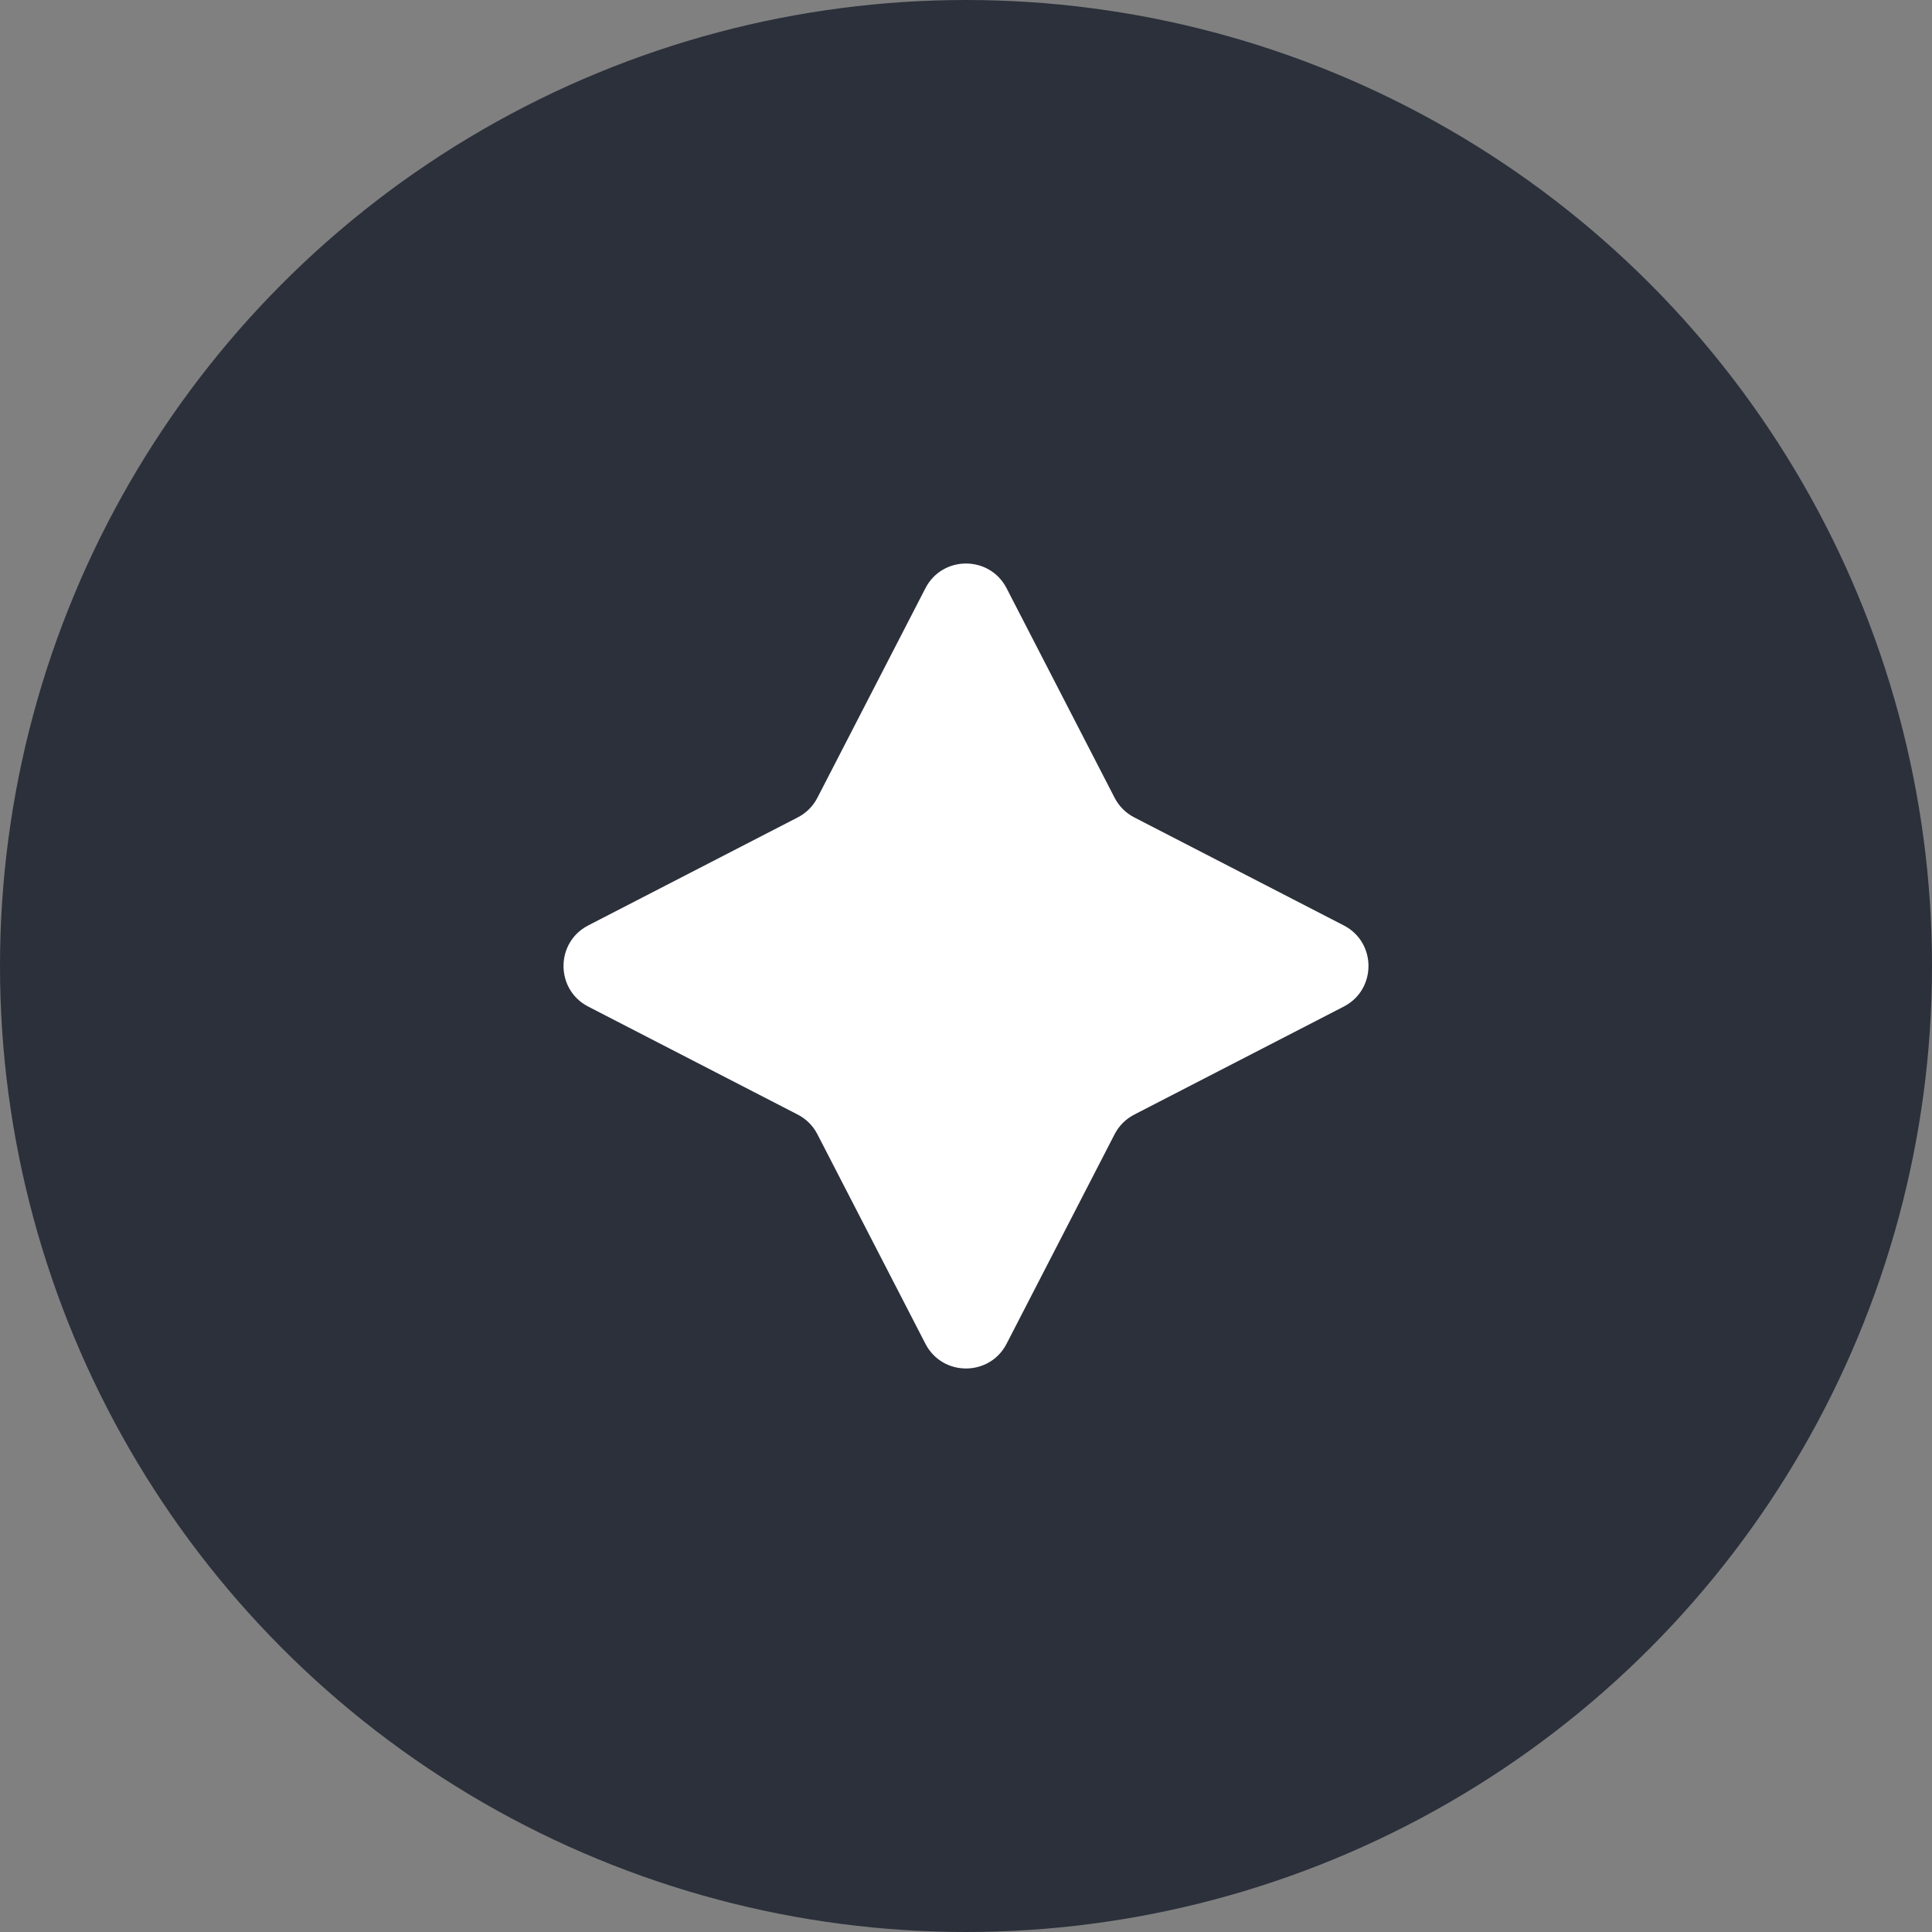 <svg width="24" height="24" viewBox="0 0 24 24" fill="none" xmlns="http://www.w3.org/2000/svg">
<rect x="0" y="0" width="24" height="24" fill="#808080" stroke="none"/>
<circle cx="12" cy="12" r="12" fill="#2B303B"/>
<path d="M11.496 7.307C11.707 6.898 12.293 6.898 12.504 7.307L13.846 9.91C13.9 10.015 13.985 10.1 14.09 10.154L16.693 11.496C17.102 11.707 17.102 12.293 16.693 12.504L14.09 13.846C13.985 13.9 13.9 13.985 13.846 14.09L12.504 16.693C12.293 17.102 11.707 17.102 11.496 16.693L10.154 14.09C10.1 13.985 10.015 13.9 9.91 13.846L7.307 12.504C6.898 12.293 6.898 11.707 7.307 11.496L9.91 10.154C10.015 10.1 10.1 10.015 10.154 9.91L11.496 7.307Z" fill="white"/>
</svg>
